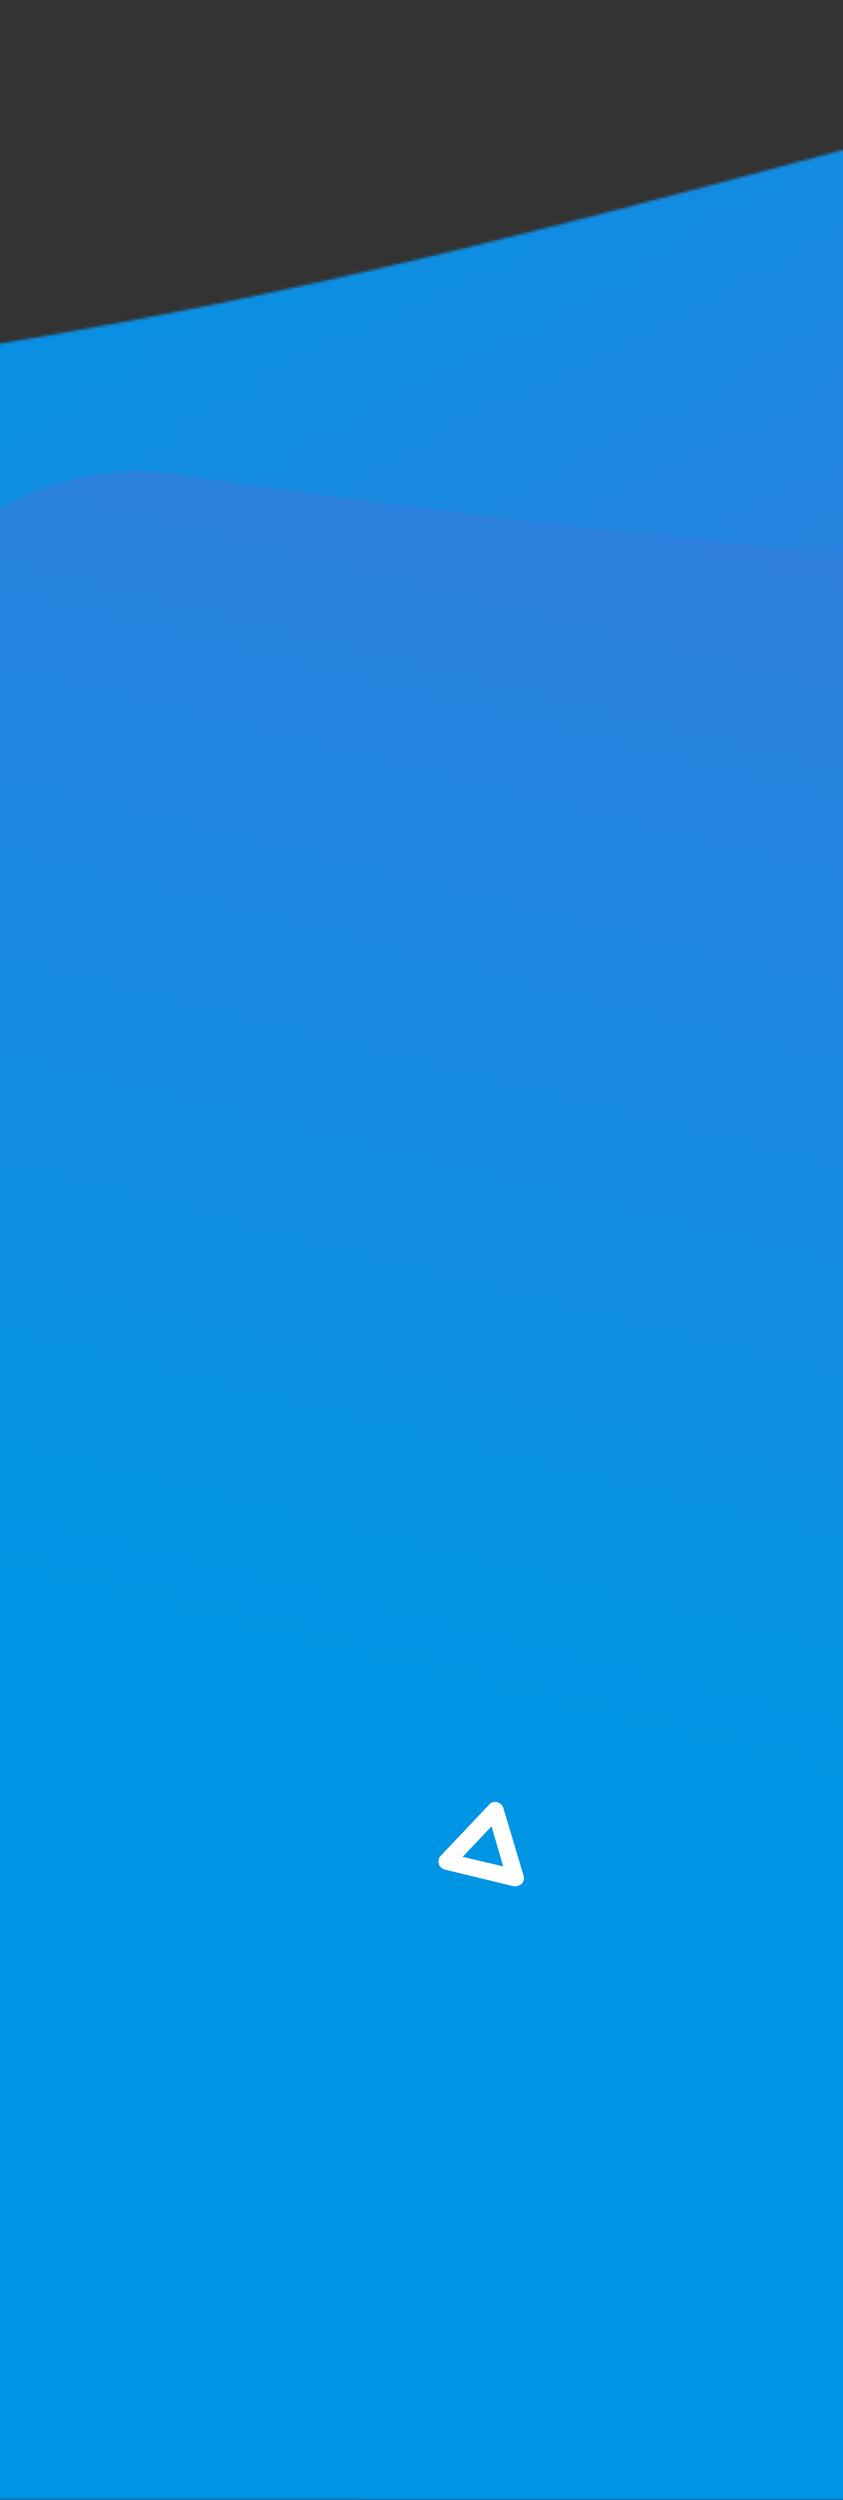 <svg width="320" height="948" viewBox="0 0 320 948" fill="none" xmlns="http://www.w3.org/2000/svg">
<rect x="0" y="0" width="320" height="948" fill="#333333" stroke="none"/>
<mask id="mask0" mask-type="alpha" maskUnits="userSpaceOnUse" x="-818" y="0" width="1754" height="948">
<path d="M-434.828 142.591C-666.466 124.133 -755.044 70.036 -761.373 51.141L-818 90.197V947.755L788.842 948L930.539 474.654C968.728 94.235 801.503 -21.122 569.775 3.067C313.014 31.895 26.415 190.914 -434.828 142.591Z" fill="#0E8EE2"/>
</mask>
<g mask="url(#mask0)">
<rect x="-716.257" y="-65.893" width="1489.71" height="1470.68" fill="#376EB2"/>
<rect width="1873.31" height="1063.66" transform="matrix(-1 0 0 1 947.69 148.603)" fill="url(#paint0_linear)"/>
<rect width="1873.31" height="1304.51" transform="matrix(-1 0 0 1 947.695 -74.674)" fill="url(#paint1_linear)"/>
<rect width="1873.31" height="1304.51" transform="matrix(-1 0 0 1 947.695 -74.674)" fill="url(#paint2_linear)"/>
<path opacity="0.8" fill-rule="evenodd" clip-rule="evenodd" d="M-753.615 583.648C-607.319 632.903 -399.972 656.1 -240.694 447.871C-81.416 239.642 -6.909 168.889 66.359 179.848C139.833 190.752 579.271 251.711 680.96 203.897C782.444 156.137 768.569 103.722 768.569 103.722L639.666 -383.23L-901.561 24.753L-753.615 583.648Z" fill="url(#paint3_linear)"/>
<path opacity="0.8" fill-rule="evenodd" clip-rule="evenodd" d="M535.694 918.774C298.681 801.393 400.029 519.49 604.942 529.898C809.855 540.306 701.529 341.562 701.529 341.562L963.656 450.675L735.478 1001.94L535.694 918.774Z" fill="url(#paint4_radial)"/>
<path fill-rule="evenodd" clip-rule="evenodd" d="M198.011 714.34C197.384 714.782 196.546 715.23 195.696 715.253L195.058 715.27L168.946 708.948C167.66 708.557 166.787 707.73 166.546 706.672C166.305 705.615 166.489 704.547 167.317 703.674L185.724 684.251C186.339 683.384 187.608 683.137 188.676 683.322C189.962 683.713 190.835 684.54 191.076 685.597L198.781 711.342C199.022 712.399 198.838 713.467 198.011 714.34ZM191.029 707.72L186.582 692.524L175.621 704.09L191.029 707.72Z" fill="white"/>
</g>
<defs>
<linearGradient id="paint0_linear" x1="2788.56" y1="507.526" x2="1864.2" y2="-1083.24" gradientUnits="userSpaceOnUse">
<stop stop-color="#81C3F3"/>
<stop offset="1" stop-color="#3055A0"/>
</linearGradient>
<linearGradient id="paint1_linear" x1="2788.56" y1="622.444" x2="1555.15" y2="-1108.28" gradientUnits="userSpaceOnUse">
<stop stop-color="#81C3F3"/>
<stop offset="1" stop-color="#3055A0"/>
</linearGradient>
<linearGradient id="paint2_linear" x1="1744.52" y1="472.252" x2="1421.97" y2="-810.657" gradientUnits="userSpaceOnUse">
<stop stop-color="#0095E4"/>
<stop offset="1" stop-color="#8854D0"/>
</linearGradient>
<linearGradient id="paint3_linear" x1="-678.352" y1="439.662" x2="-401.407" y2="1077.08" gradientUnits="userSpaceOnUse">
<stop stop-color="#0095E4"/>
<stop offset="1" stop-color="#8854D0"/>
</linearGradient>
<radialGradient id="paint4_radial" cx="0" cy="0" r="1" gradientUnits="userSpaceOnUse" gradientTransform="translate(650.414 643.44) rotate(22.6) scale(381.837 526.561)">
<stop stop-color="#00BDF1"/>
<stop offset="1" stop-color="#8854D0"/>
</radialGradient>
</defs>
</svg>
